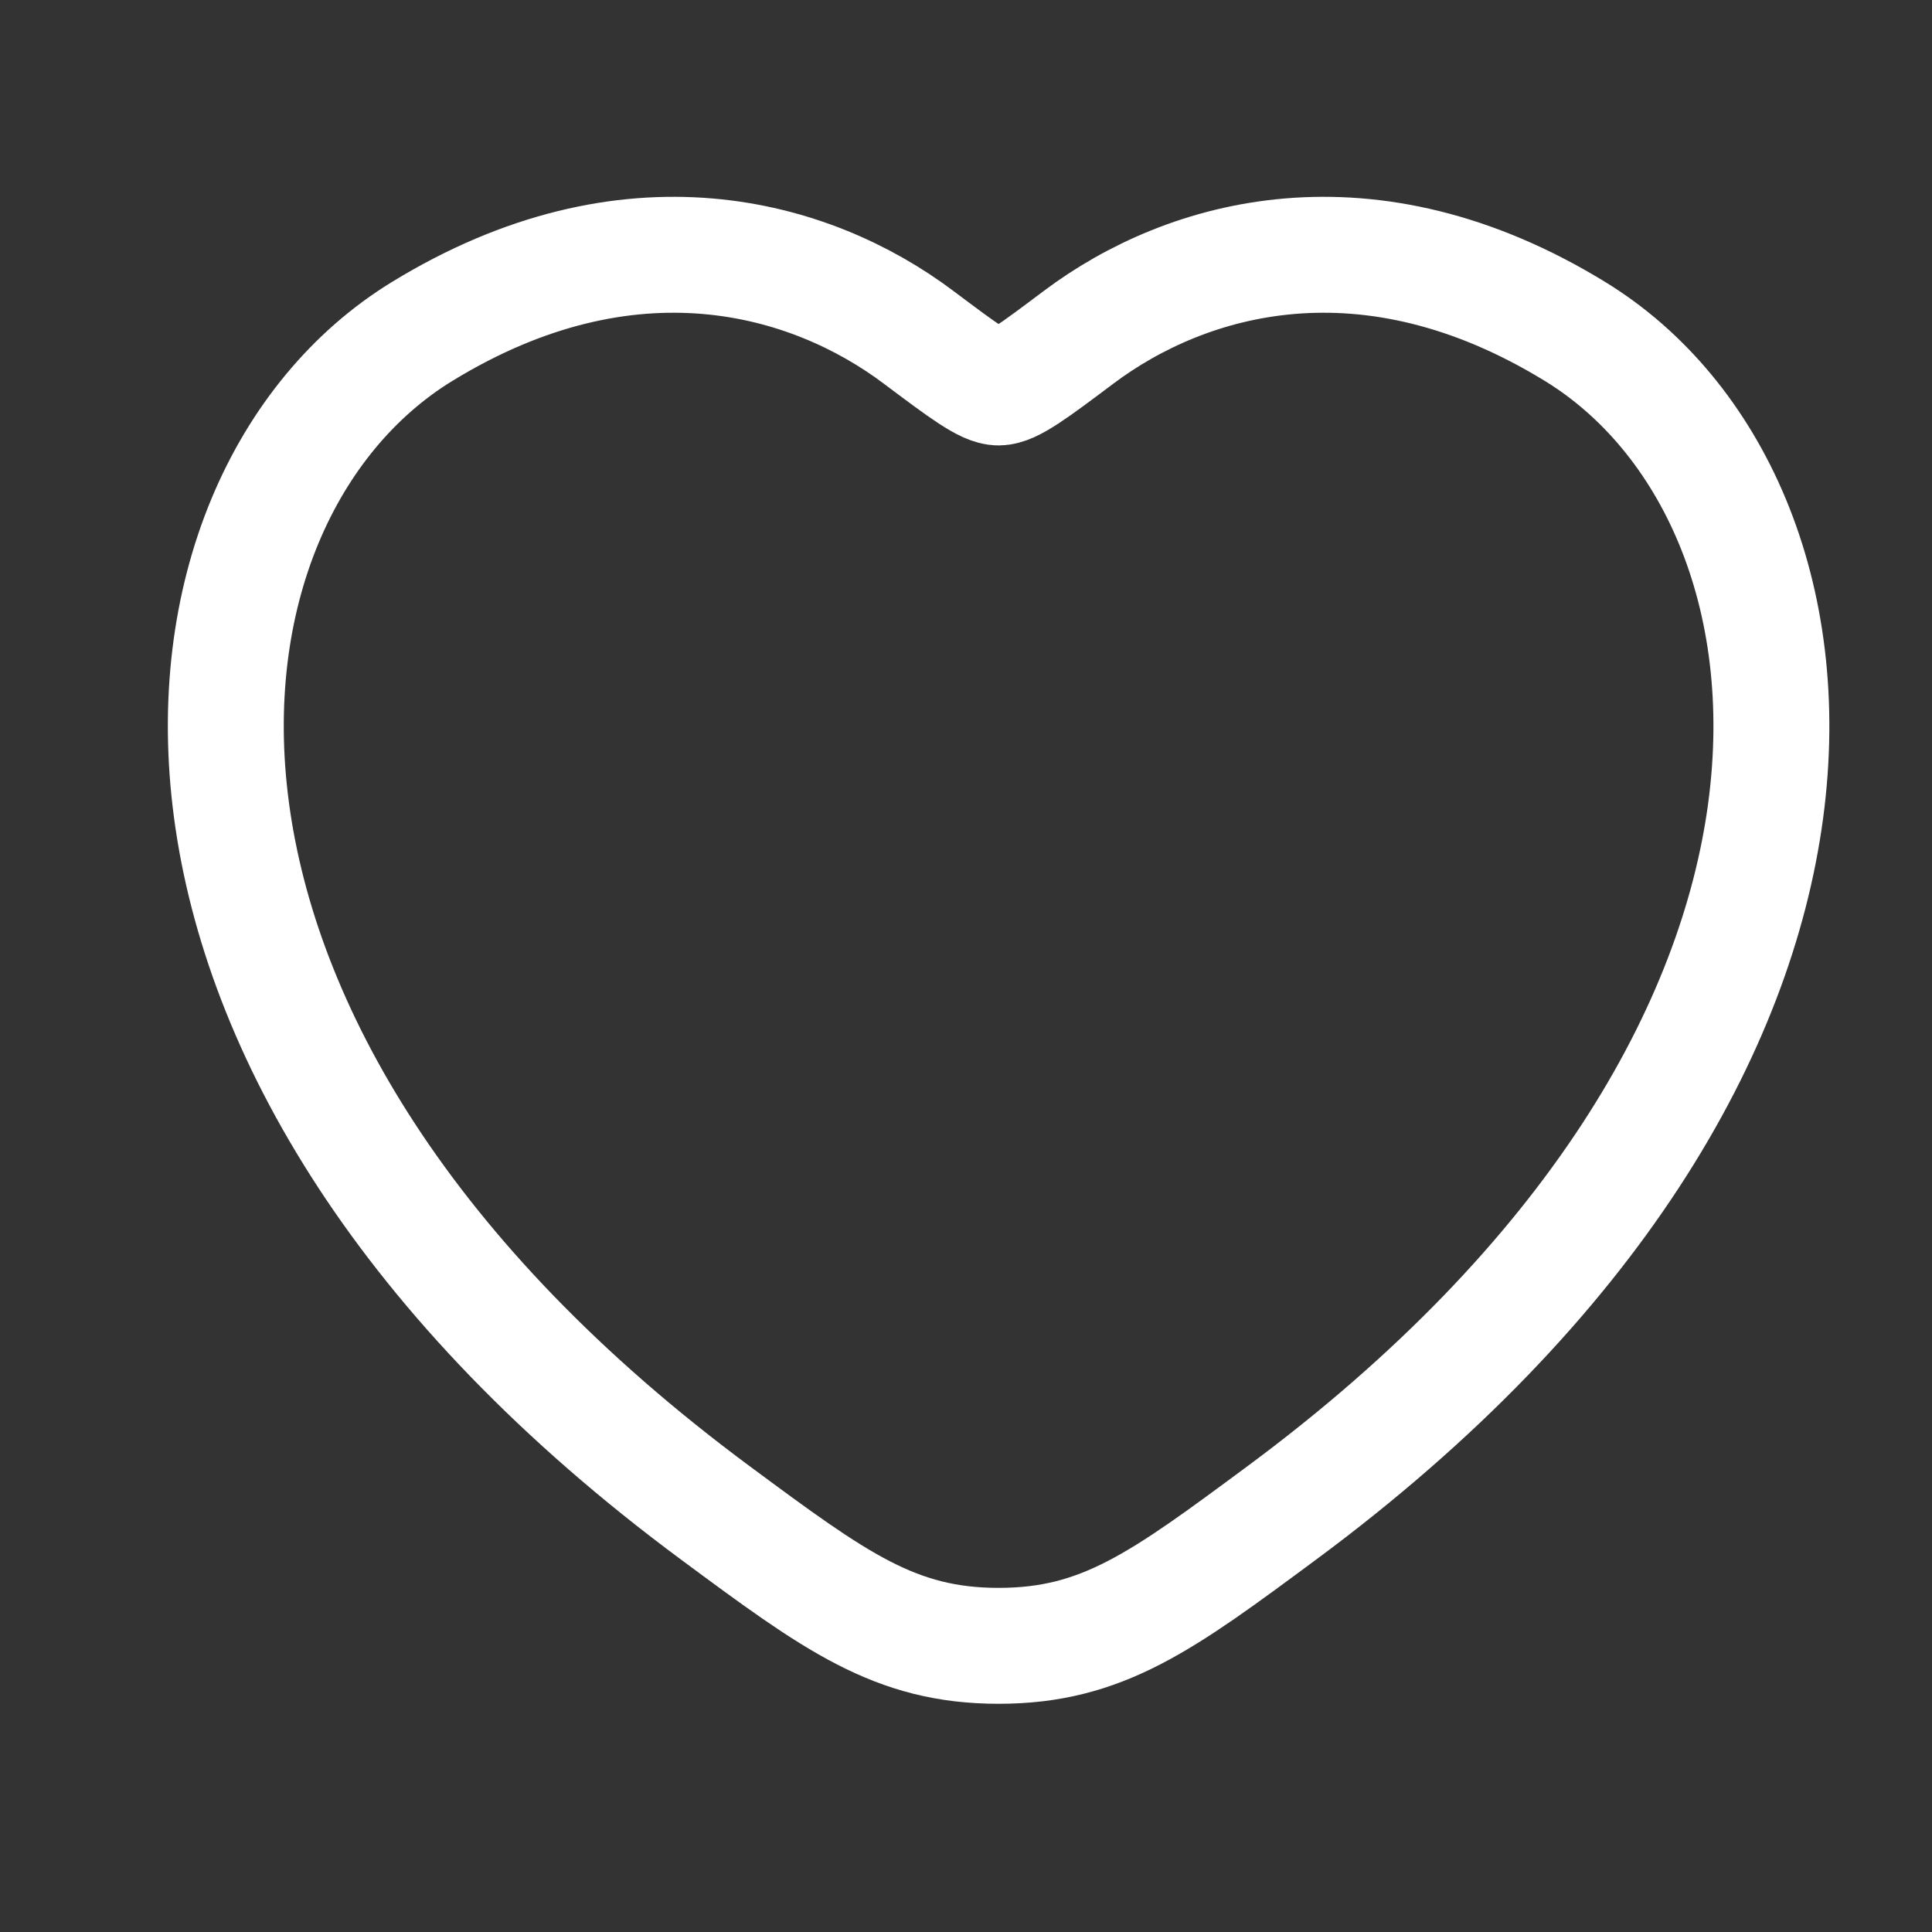 <svg width="25" height="25" viewBox="0 0 25 25" fill="none" xmlns="http://www.w3.org/2000/svg">
<rect x="0" y="0" width="25" height="25" fill="#333333" stroke="none"/>
<path d="M20.384 4.291C17.703 2.646 15.362 3.309 13.956 4.365C13.38 4.798 13.091 5.014 12.922 5.014C12.752 5.014 12.464 4.798 11.887 4.365C10.482 3.309 8.141 2.646 5.459 4.291C1.94 6.45 1.144 13.572 9.261 19.58C10.808 20.725 11.581 21.297 12.922 21.297C14.263 21.297 15.036 20.725 16.582 19.58C24.7 13.572 23.904 6.45 20.384 4.291Z" stroke="white" stroke-width="1.5" stroke-linecap="round"/>
</svg>
